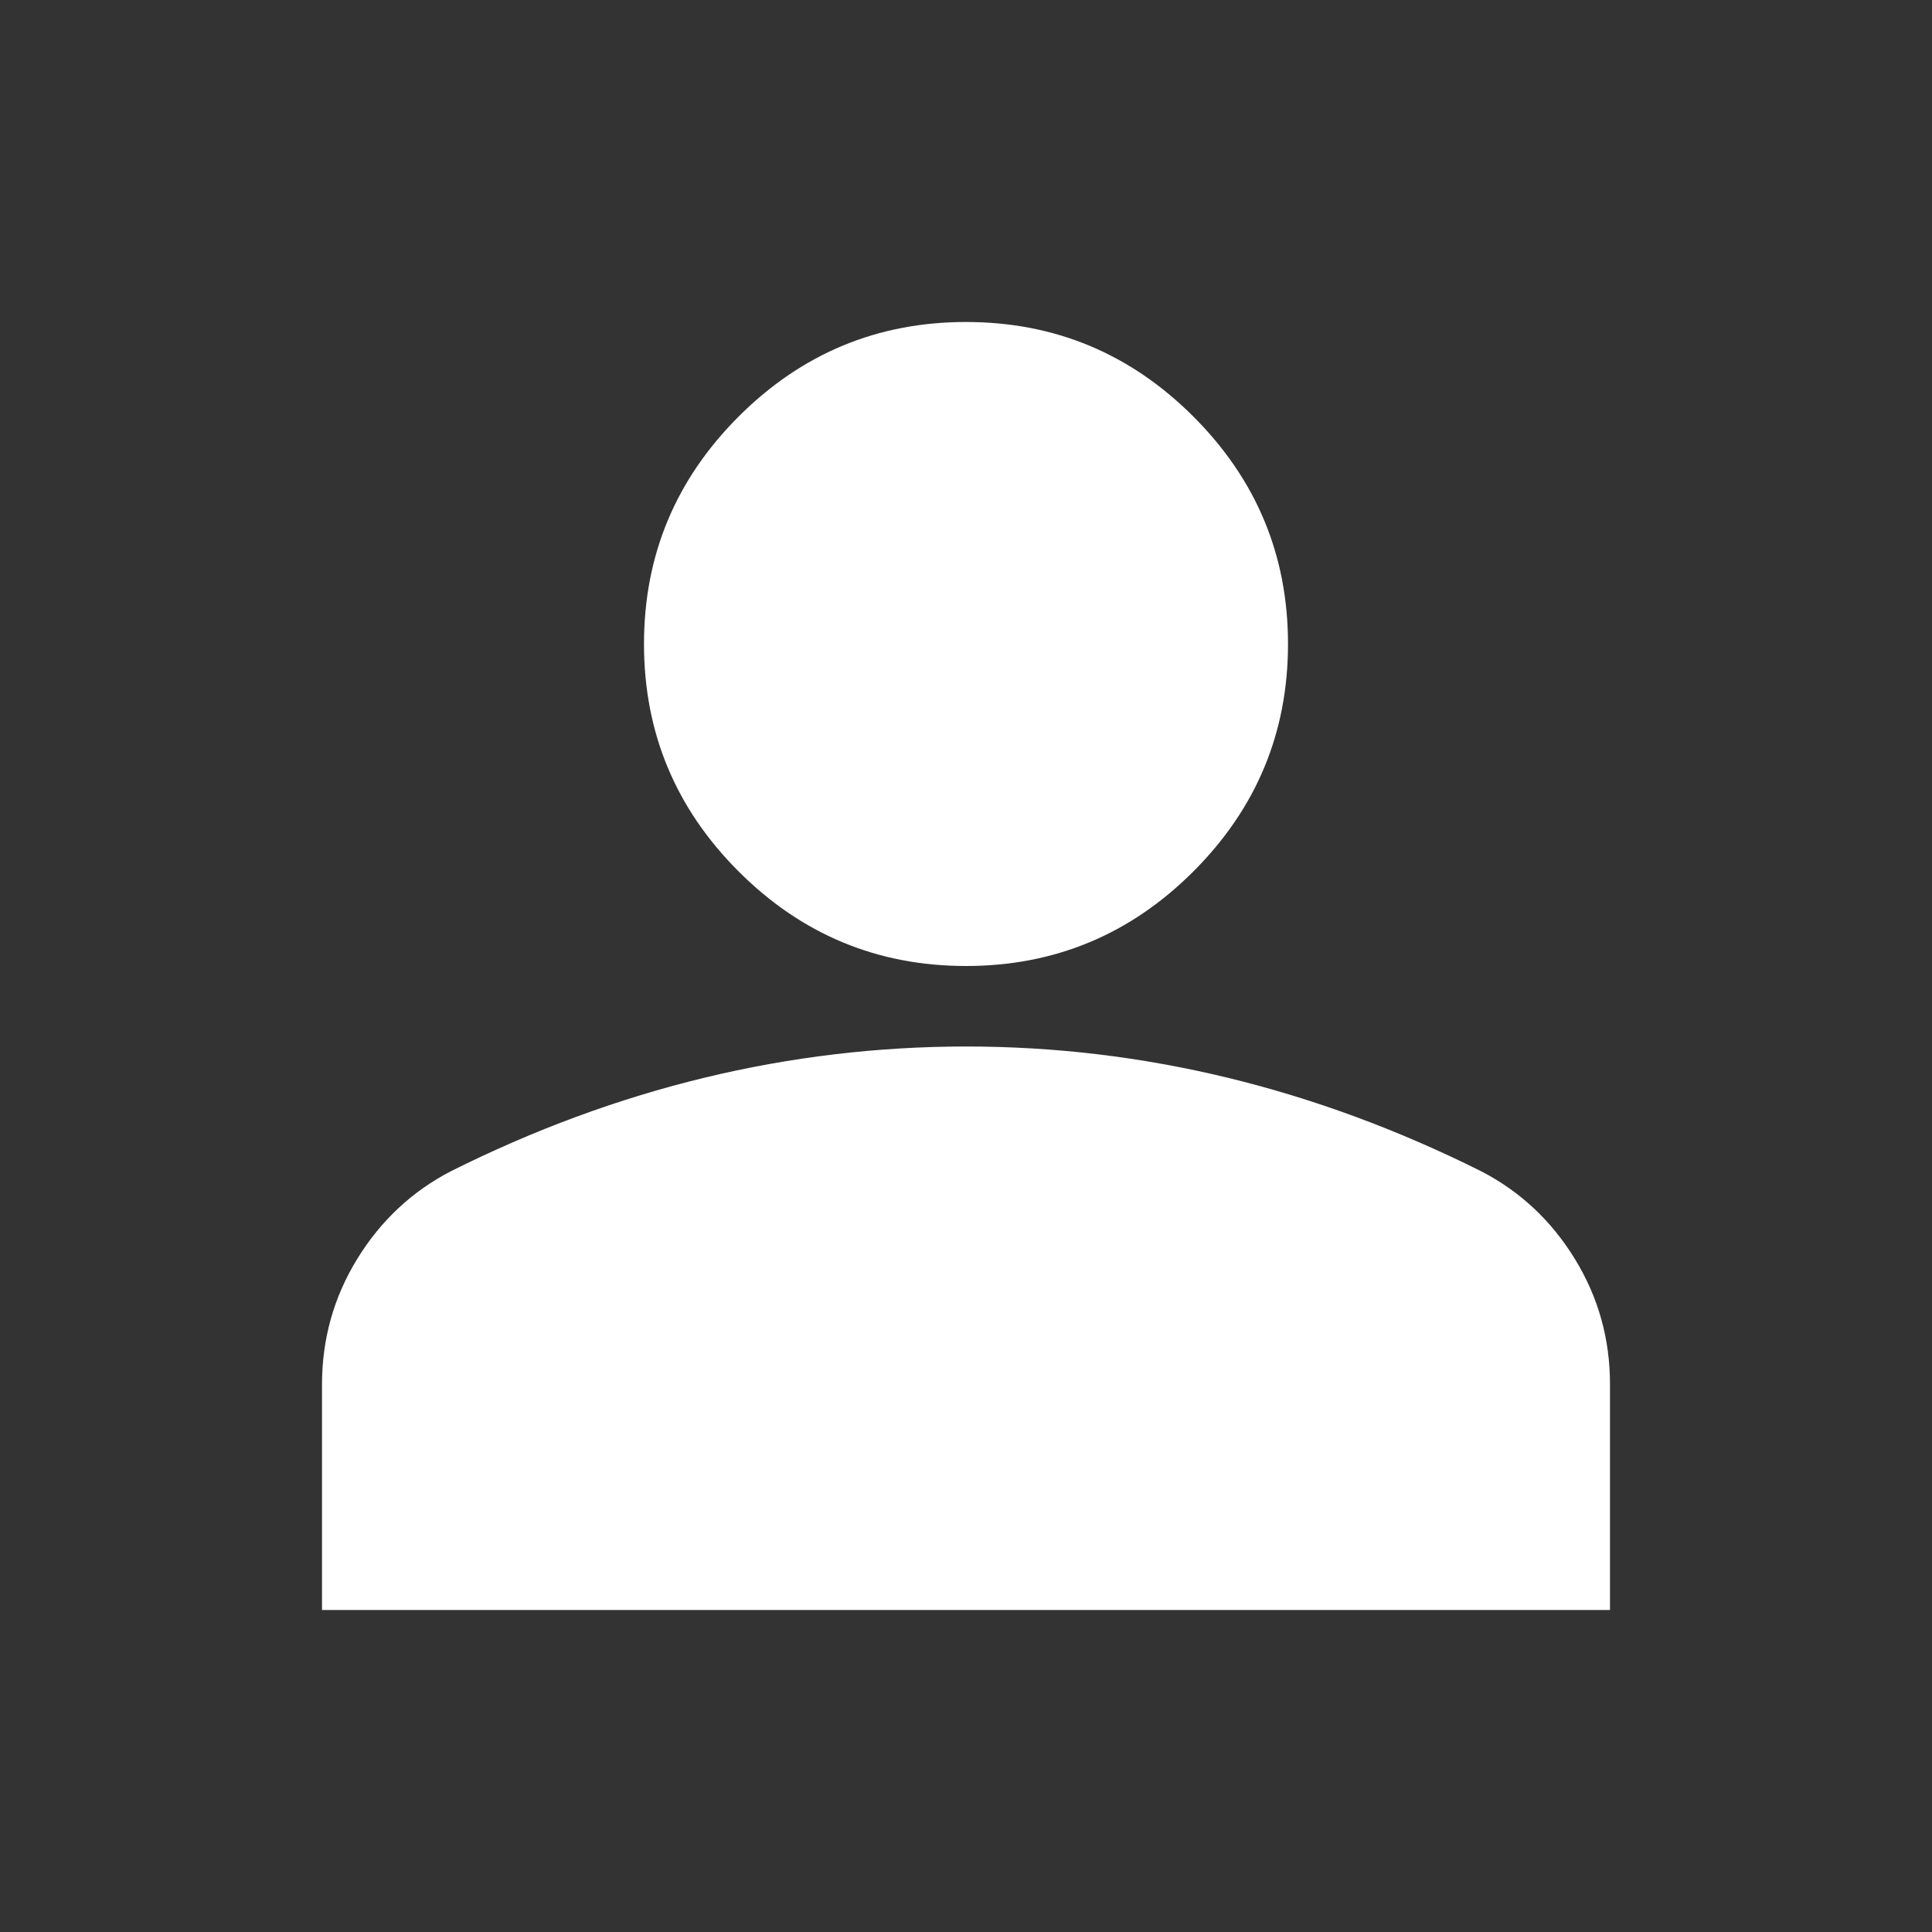 <svg width="250" height="250" viewBox="0 0 250 250" fill="none" xmlns="http://www.w3.org/2000/svg">
<rect x="0" y="0" width="250" height="250" fill="#333333" stroke="none"/>
<path d="M125 125C113.542 125 103.733 120.92 95.573 112.76C87.413 104.601 83.333 94.791 83.333 83.333C83.333 71.875 87.413 62.066 95.573 53.906C103.733 45.746 113.542 41.666 125 41.666C136.458 41.666 146.267 45.746 154.427 53.906C162.587 62.066 166.667 71.875 166.667 83.333C166.667 94.791 162.587 104.601 154.427 112.76C146.267 120.92 136.458 125 125 125ZM41.667 208.333V179.167C41.667 173.264 43.188 167.84 46.229 162.896C49.271 157.951 53.306 154.173 58.333 151.562C69.097 146.18 80.035 142.146 91.146 139.458C102.257 136.771 113.542 135.423 125 135.416C136.458 135.416 147.743 136.764 158.854 139.458C169.965 142.153 180.903 146.187 191.667 151.562C196.701 154.166 200.74 157.944 203.781 162.896C206.823 167.847 208.34 173.271 208.333 179.167V208.333H41.667Z" fill="white"/>
</svg>
